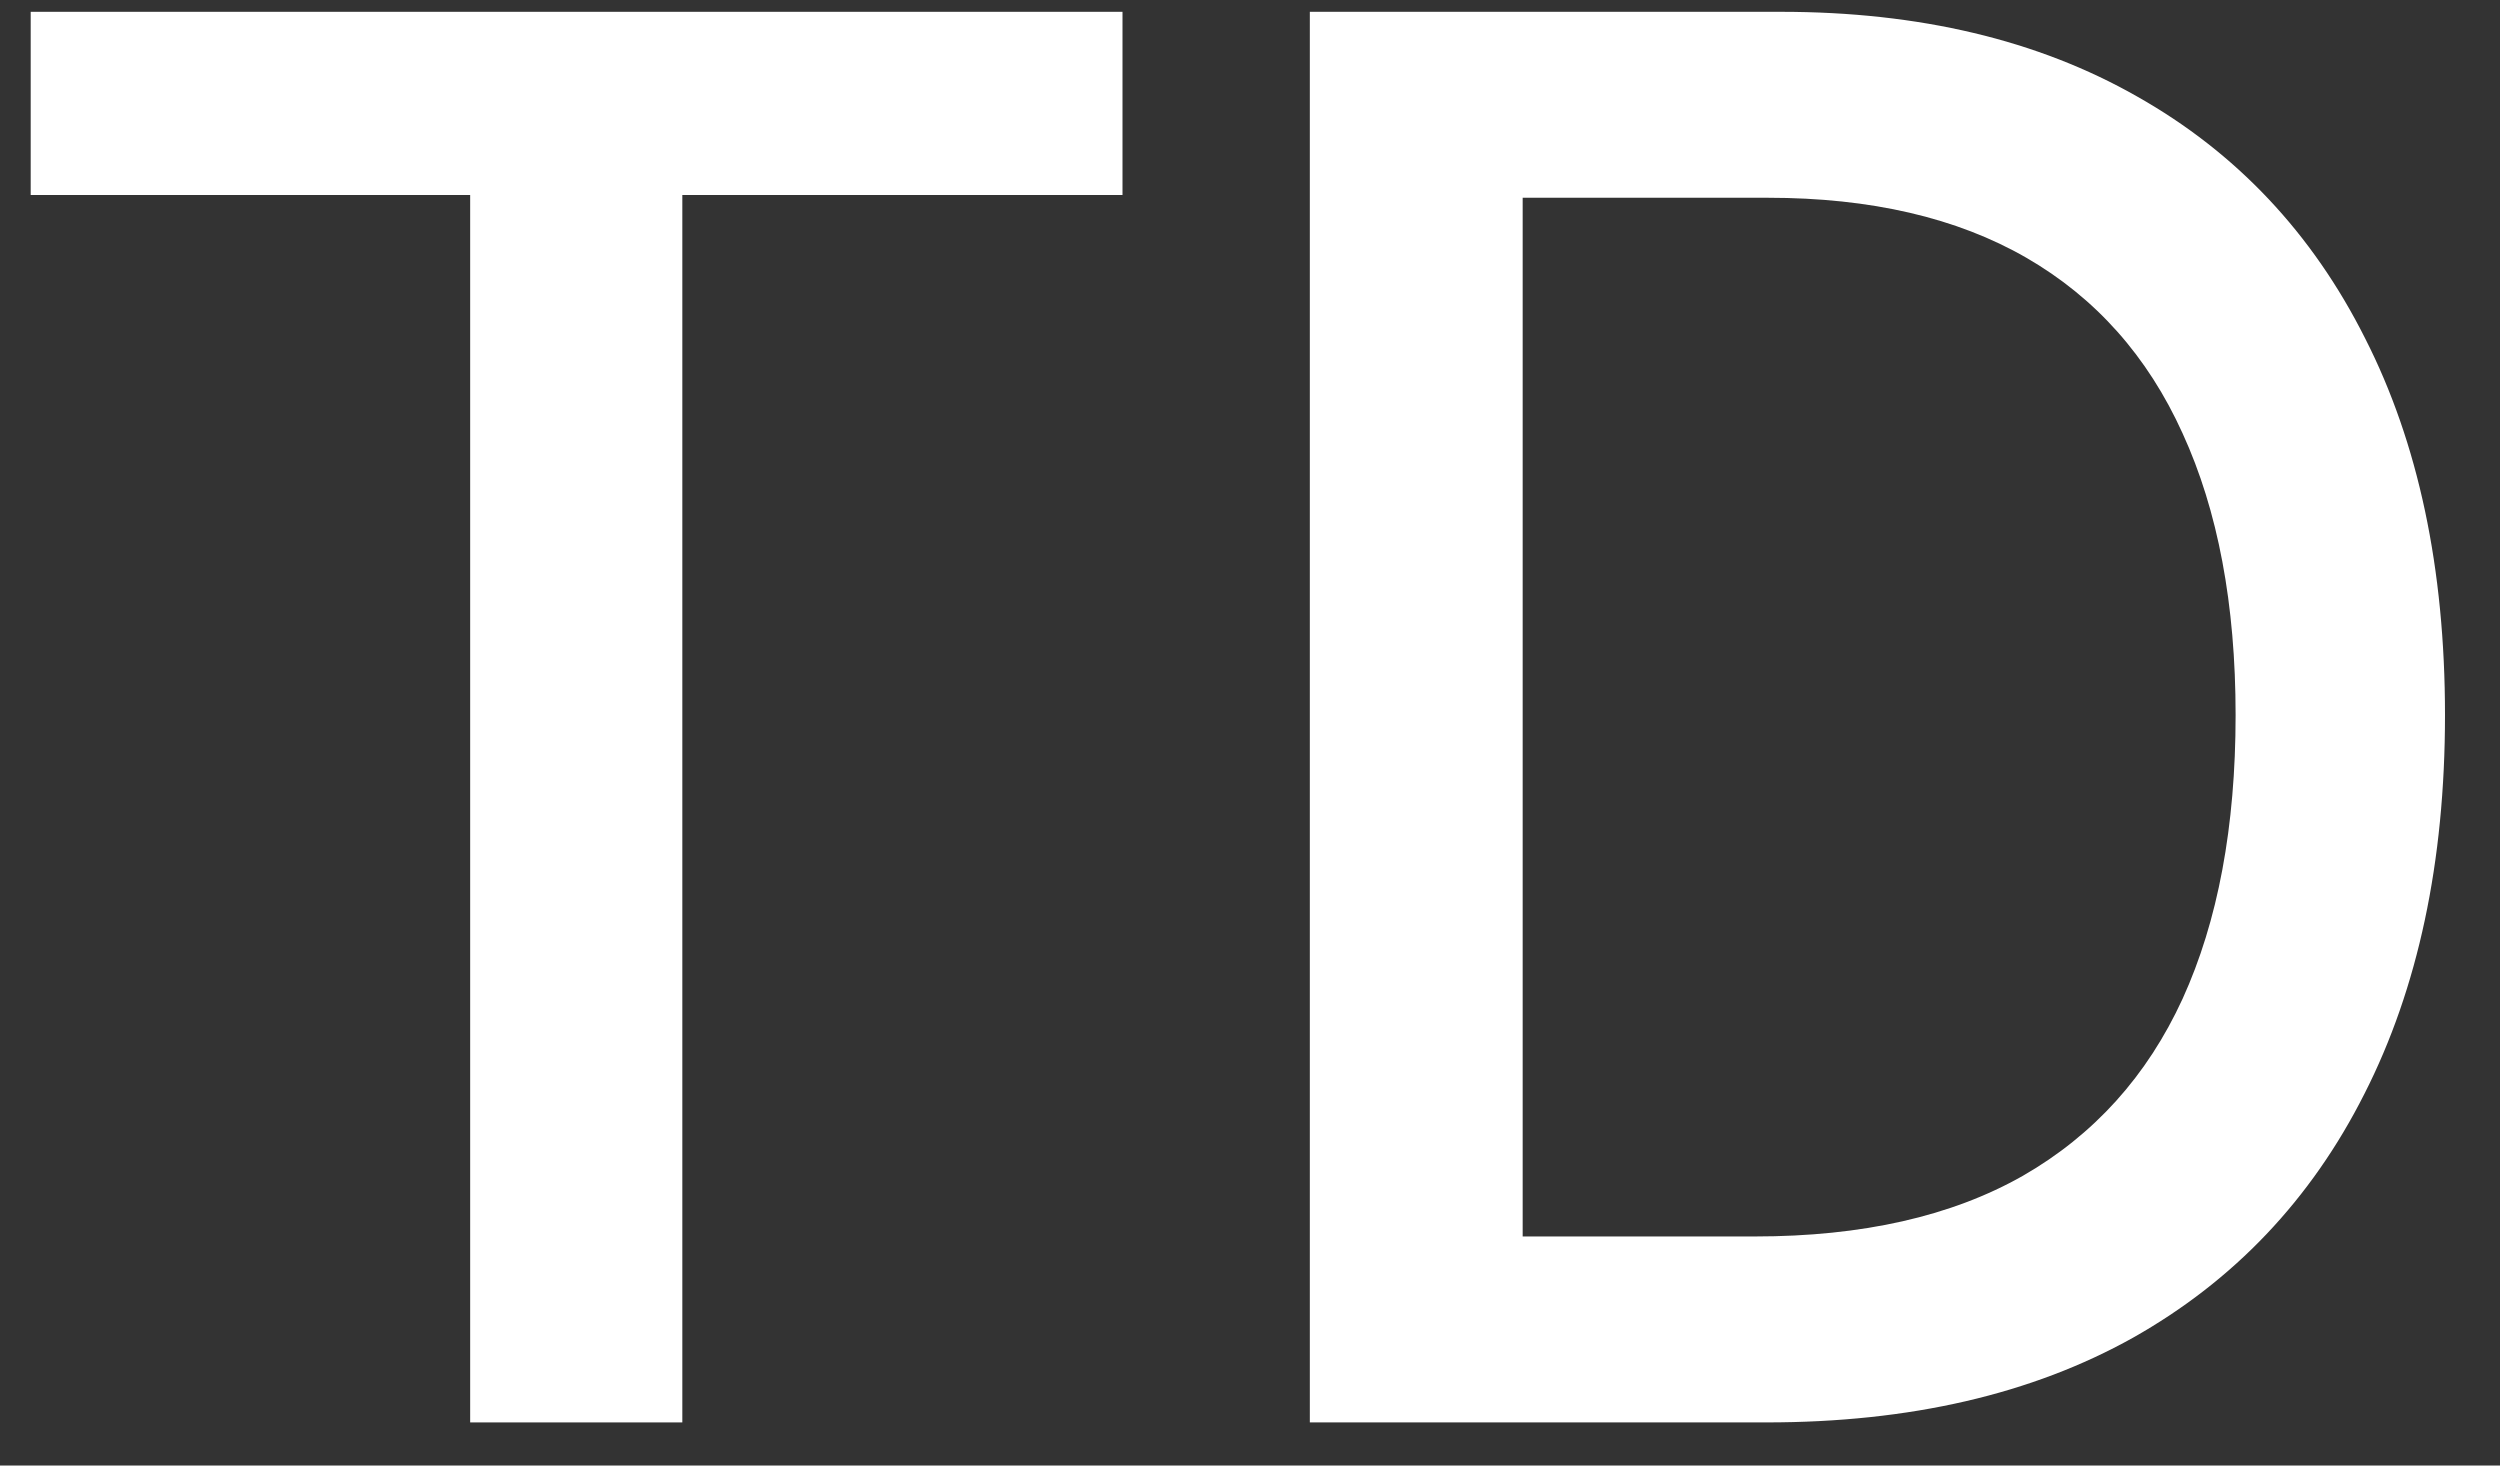 <svg width="29" height="17" viewBox="0 0 29 17" fill="none" xmlns="http://www.w3.org/2000/svg">
<rect x="0" y="0" width="29" height="17" fill="#333333" stroke="none"/>
<path d="M0.356 2.262V0.137H13.021V2.262H7.915V16.5H5.454V2.262H0.356Z" fill="white"/>
<path d="M20.492 16.5H15.194V0.137H20.659C22.263 0.137 23.64 0.464 24.79 1.119C25.941 1.769 26.822 2.704 27.435 3.924C28.053 5.138 28.362 6.595 28.362 8.295C28.362 9.999 28.05 11.464 27.427 12.689C26.809 13.914 25.914 14.857 24.742 15.518C23.57 16.173 22.154 16.5 20.492 16.5ZM17.663 14.343H20.356C21.602 14.343 22.638 14.109 23.464 13.64C24.29 13.166 24.907 12.481 25.318 11.586C25.728 10.686 25.933 9.589 25.933 8.295C25.933 7.011 25.728 5.922 25.318 5.027C24.913 4.132 24.308 3.453 23.504 2.989C22.7 2.526 21.701 2.294 20.508 2.294H17.663V14.343Z" fill="white"/>
</svg>
